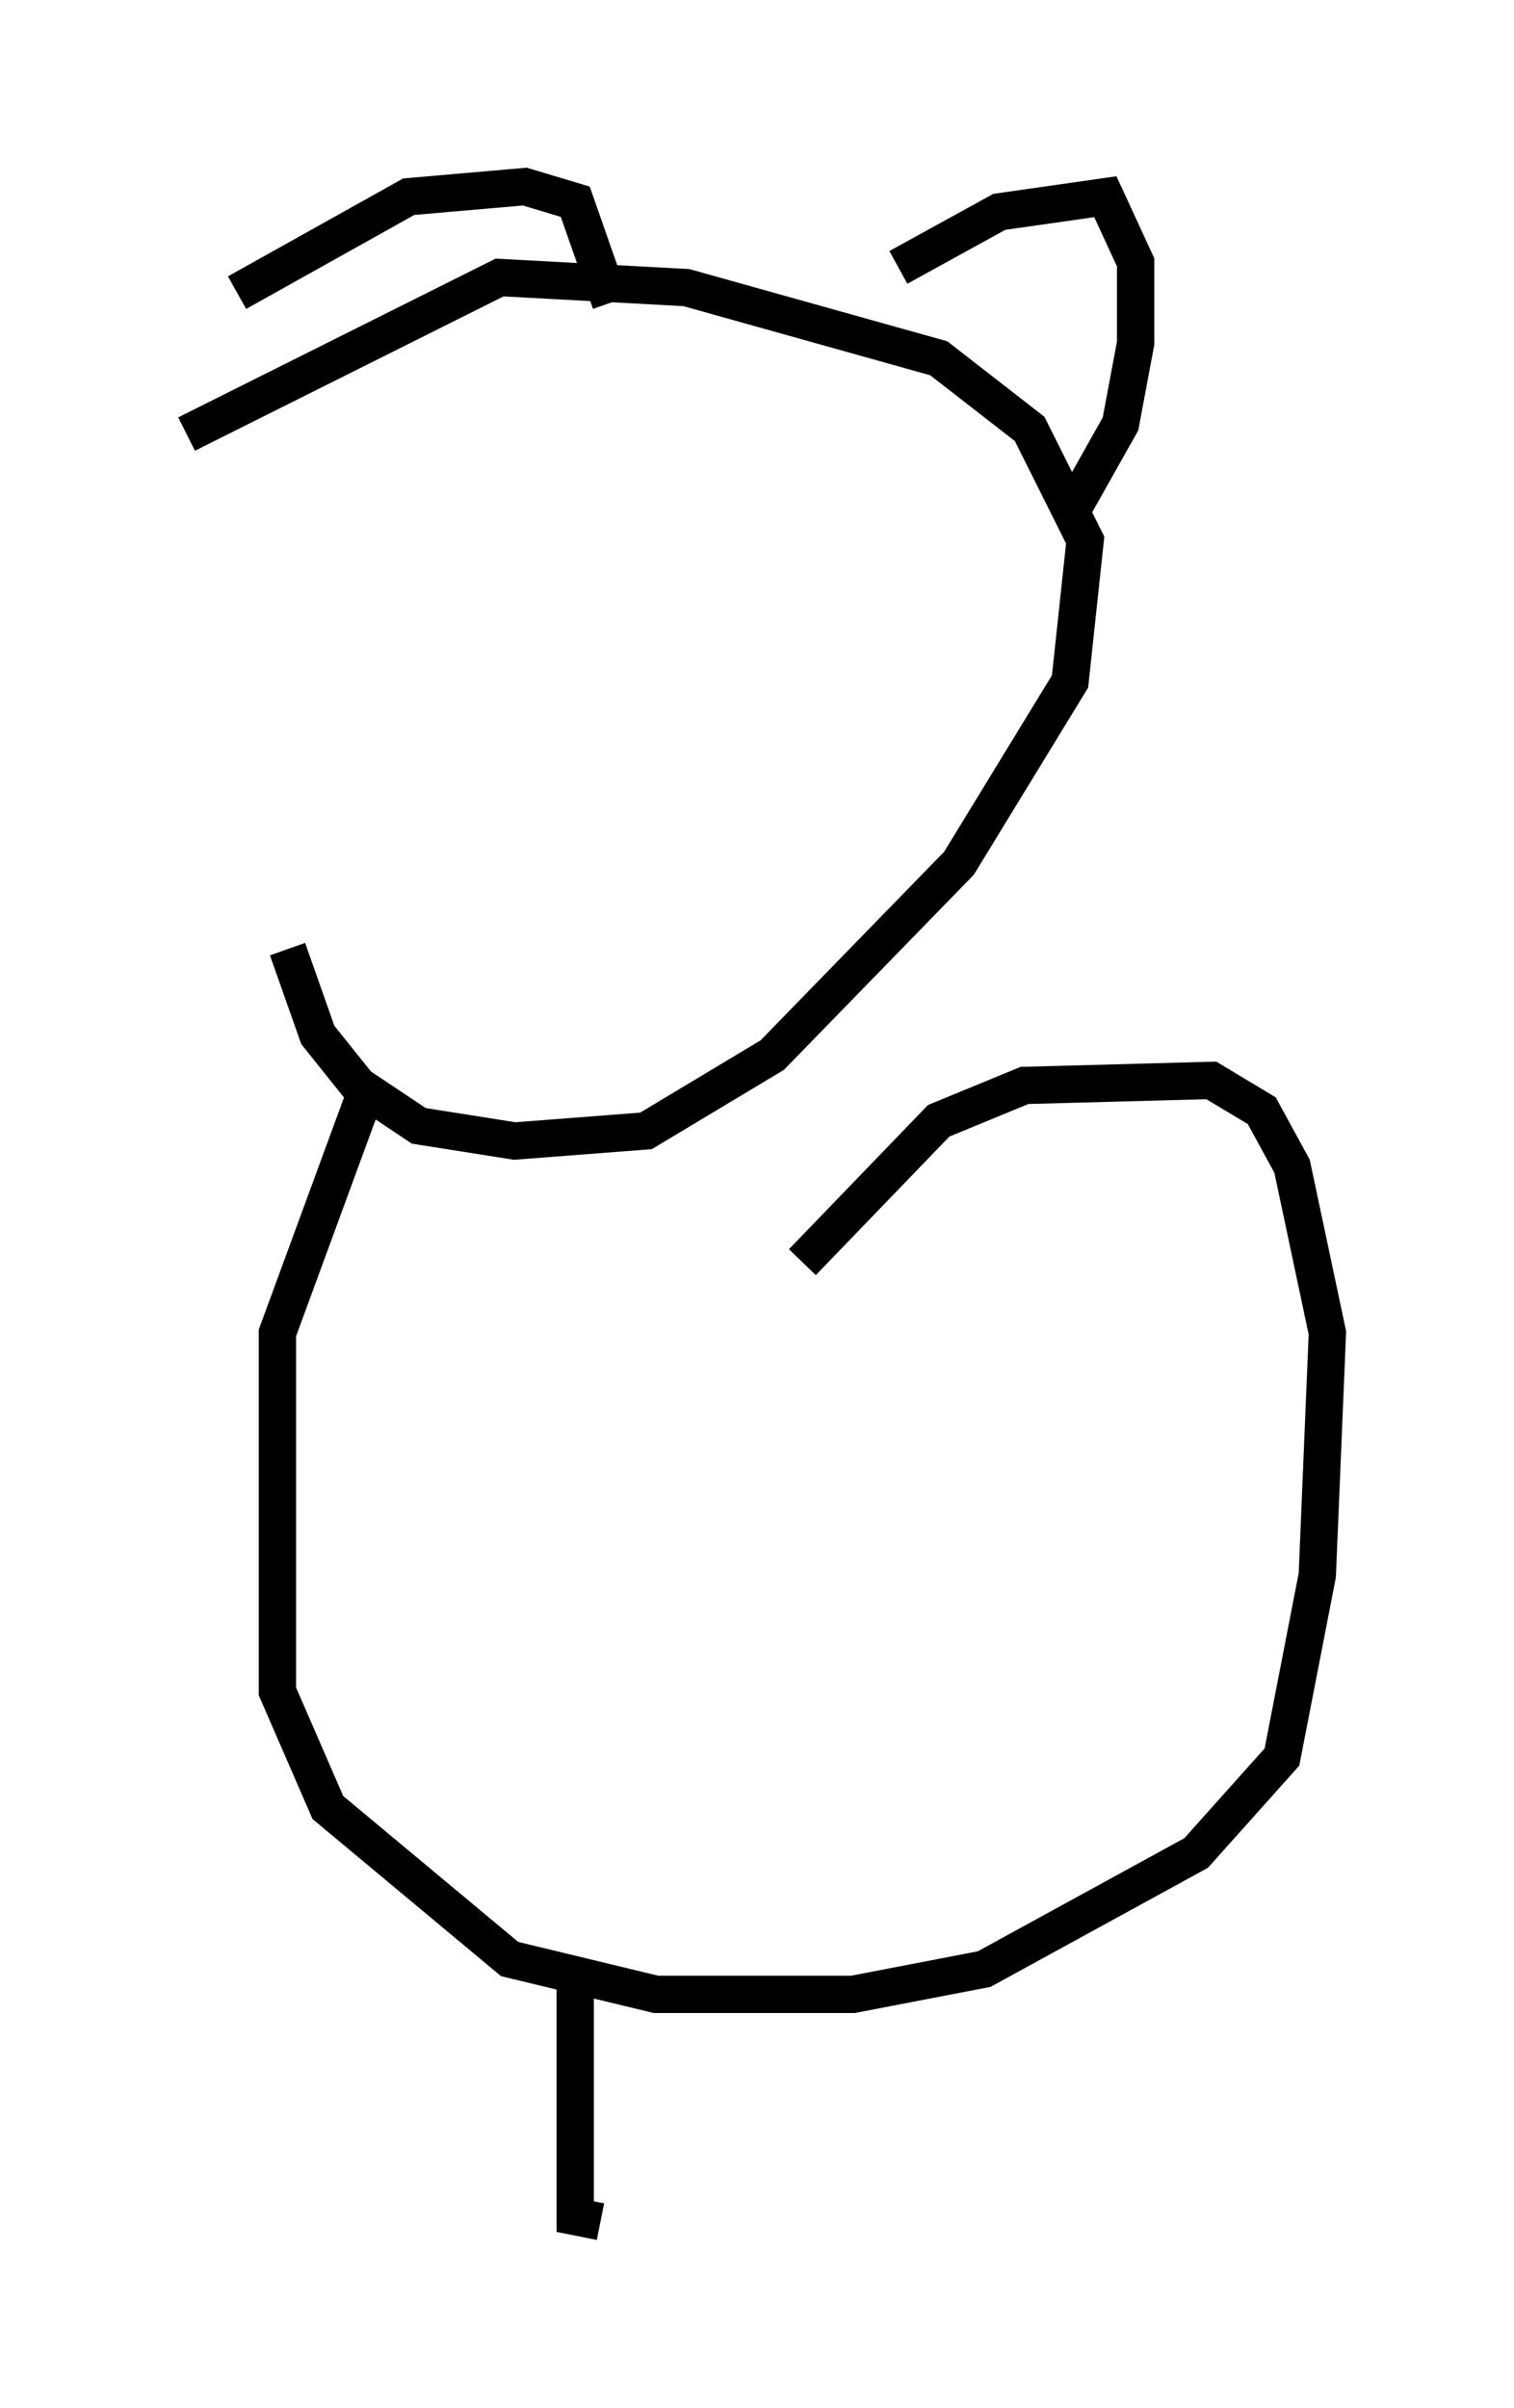 <?xml version="1.0" encoding="utf-8" ?>
<svg baseProfile="full" height="64.533" version="1.1" width="40.582" xmlns="http://www.w3.org/2000/svg" xmlns:ev="http://www.w3.org/2001/xml-events" xmlns:xlink="http://www.w3.org/1999/xlink"><defs /><rect fill="white" height="64.533" width="40.582" x="0" y="0" /><path d="M7.842, 8.248 m-0.135, 17.185 l0.812, 2.3 1.083, 1.353 l1.624, 1.083 2.571, 0.406 l3.518, -0.271 3.383, -2.03 l5.007, -5.142 2.977, -4.871 l0.406, -3.789 -1.488, -2.977 l-2.436, -1.894 -6.766, -1.894 l-5.007, -0.271 -8.39, 4.195 m1.353, -3.789 l4.601, -2.571 3.112, -0.271 l1.353, 0.406 0.947, 2.706 m7.713, -0.947 l2.706, -1.488 2.842, -0.406 l0.812, 1.759 0.0, 2.165 l-0.406, 2.165 -1.218, 2.165 m-18.944, 15.561 l-2.436, 6.631 0.0, 9.607 l1.353, 3.112 4.871, 4.059 l3.924, 0.947 5.277, 0.0 l3.518, -0.677 5.683, -3.112 l2.3, -2.571 0.947, -4.871 l0.271, -6.495 -0.947, -4.465 l-0.812, -1.488 -1.353, -0.812 l-5.007, 0.135 -2.3, 0.947 l-3.654, 3.789 m-6.089, 18.809 l0.0, 6.766 0.677, 0.135 " fill="none" stroke="black" stroke-width="1" /></svg>